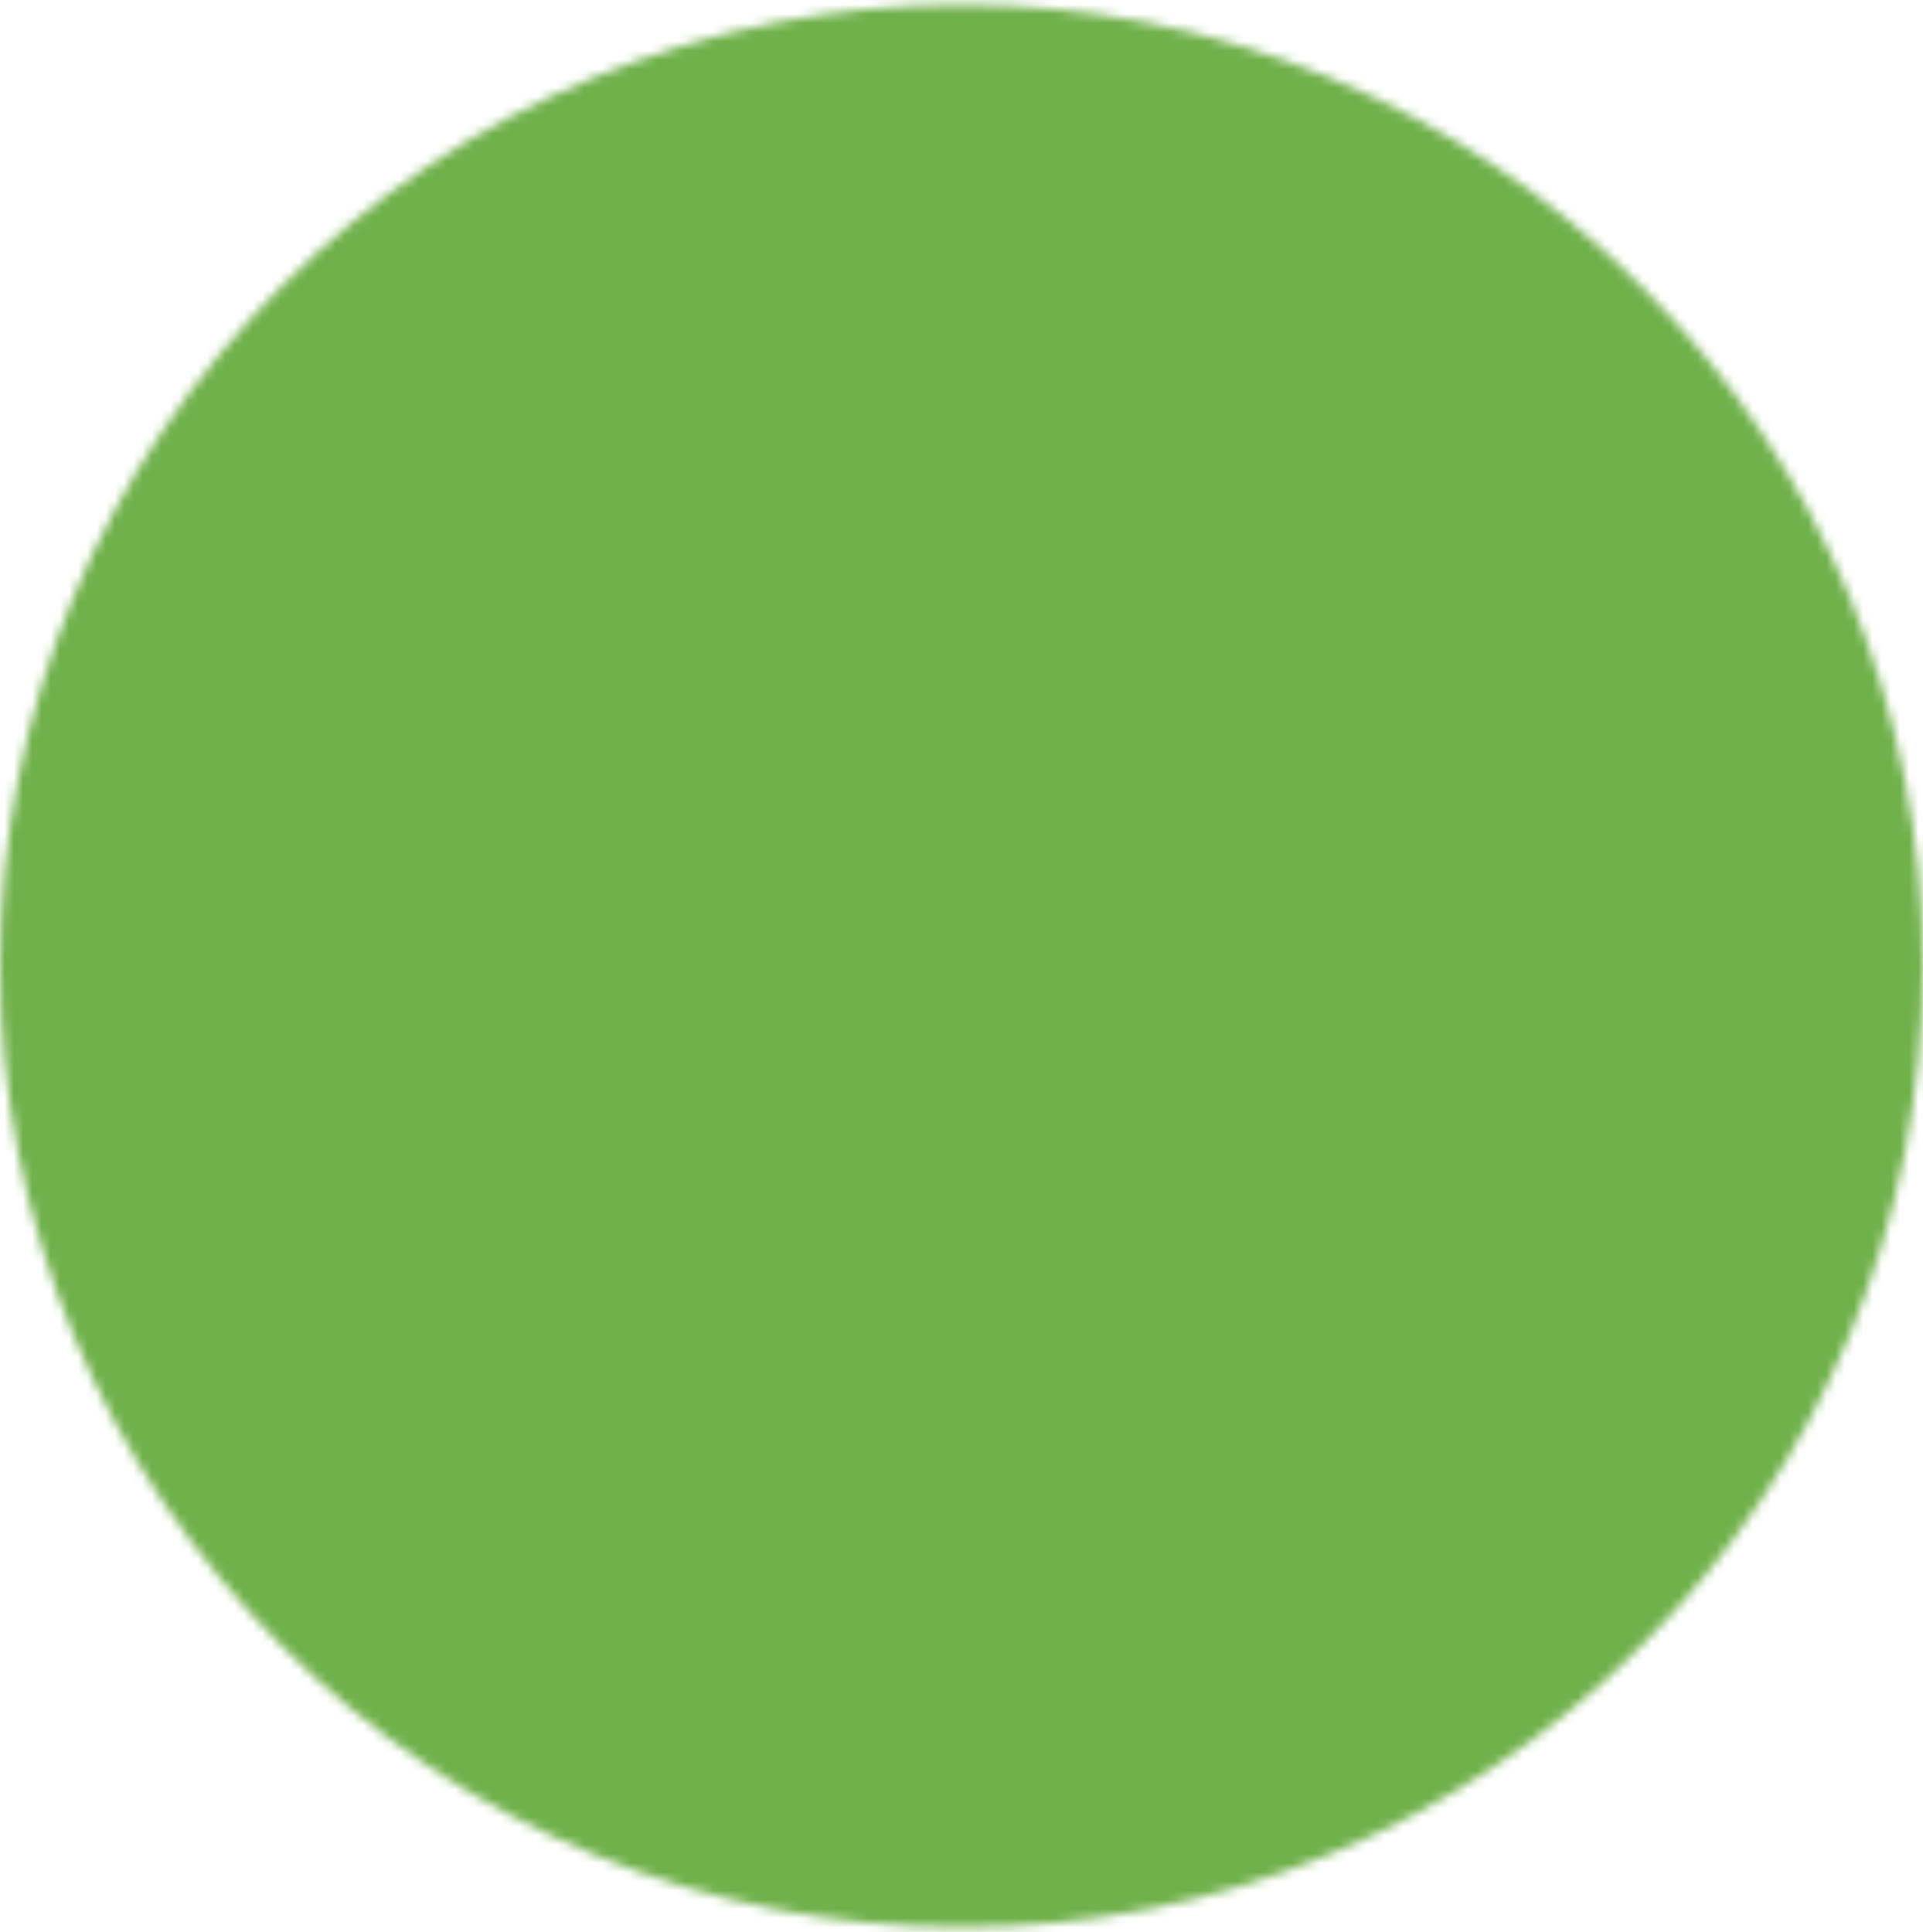 <svg width="209" height="210" viewBox="0 0 209 210" fill="none" xmlns="http://www.w3.org/2000/svg">
<g id="Mask group">
<mask id="mask0_61_34200" style="mask-type:luminance" maskUnits="userSpaceOnUse" x="0" y="0" width="210" height="210">
<g id="Group">
<g id="Group_2">
<path id="Vector" d="M104.5 207.5C117.963 207.517 131.297 204.874 143.735 199.722C156.173 194.57 167.471 187.01 176.978 177.478C186.51 167.97 194.07 156.673 199.222 144.235C204.374 131.797 207.018 118.463 207 105C207.017 91.537 204.374 78.203 199.222 65.765C194.069 53.327 186.51 42.03 176.978 32.522C167.471 22.99 156.173 15.43 143.735 10.278C131.297 5.126 117.963 2.483 104.5 2.5C91.037 2.483 77.703 5.126 65.265 10.278C52.827 15.431 41.53 22.99 32.022 32.522C22.49 42.03 14.931 53.327 9.779 65.765C4.626 78.203 1.983 91.537 2 105C1.983 118.463 4.626 131.797 9.778 144.235C14.931 156.673 22.49 167.97 32.022 177.478C41.53 187.01 52.827 194.569 65.265 199.721C77.703 204.874 91.037 207.517 104.5 207.5Z" fill="white" stroke="white" stroke-width="4" stroke-linejoin="round"/>
<path id="Vector_2" d="M63.5 105L94.25 135.75L155.75 74.25" stroke="black" stroke-width="4" stroke-linecap="round" stroke-linejoin="round"/>
</g>
</g>
</mask>
<g mask="url(#mask0_61_34200)">
<path id="Vector_3" d="M-18.5 -18H227.5V228H-18.5V-18Z" fill="#70B14B"/>
</g>
</g>
</svg>

